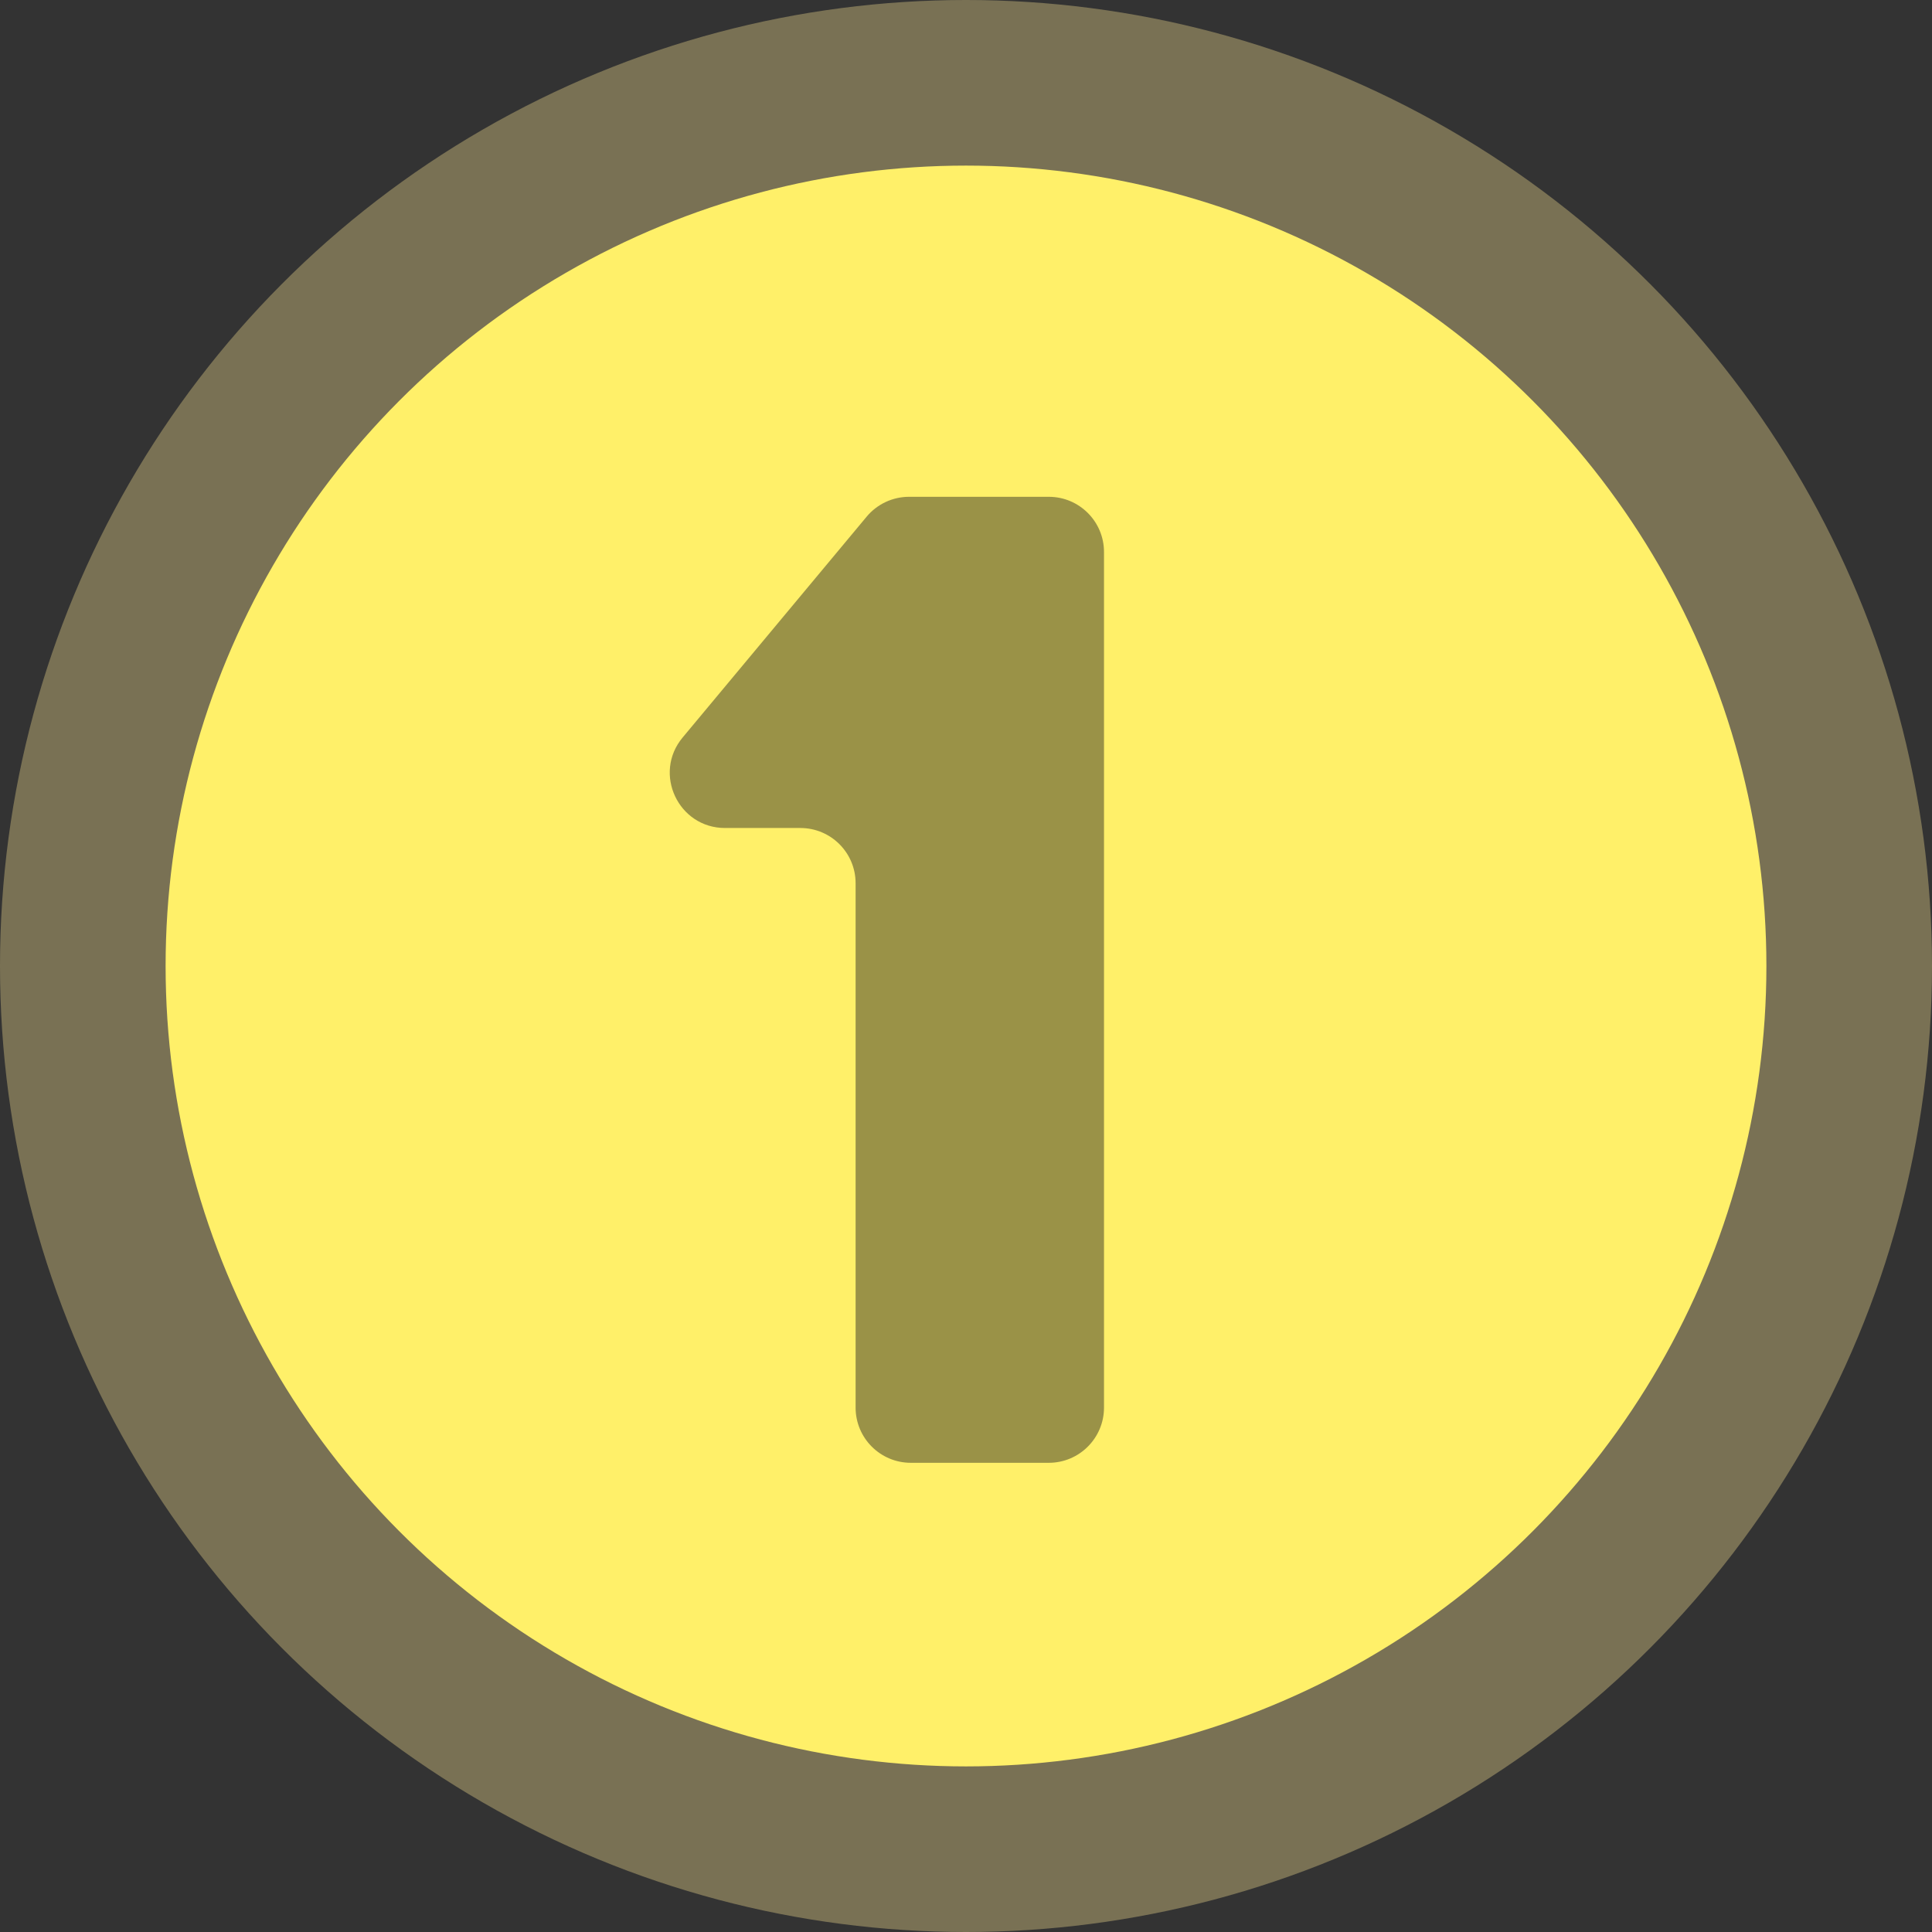<svg width="35" height="35" viewBox="0 0 35 35" fill="none" xmlns="http://www.w3.org/2000/svg">
<rect x="0" y="0" width="35" height="35" fill="#333333" stroke="none"/>
<circle cx="17.5" cy="17.5" r="17.5" fill="#797154"/>
<circle cx="17.5" cy="17.5" r="14.5" fill="#FFF069"/>
<path d="M14.5 15H13.135C12.287 15 11.824 14.011 12.367 13.36L15.7 9.36C15.89 9.132 16.172 9 16.468 9H19C19.552 9 20 9.448 20 10V25.5C20 26.052 19.552 26.5 19 26.5H16.5C15.948 26.5 15.5 26.052 15.5 25.5V16C15.5 15.448 15.052 15 14.5 15Z" fill="#9A9247"/>
</svg>
